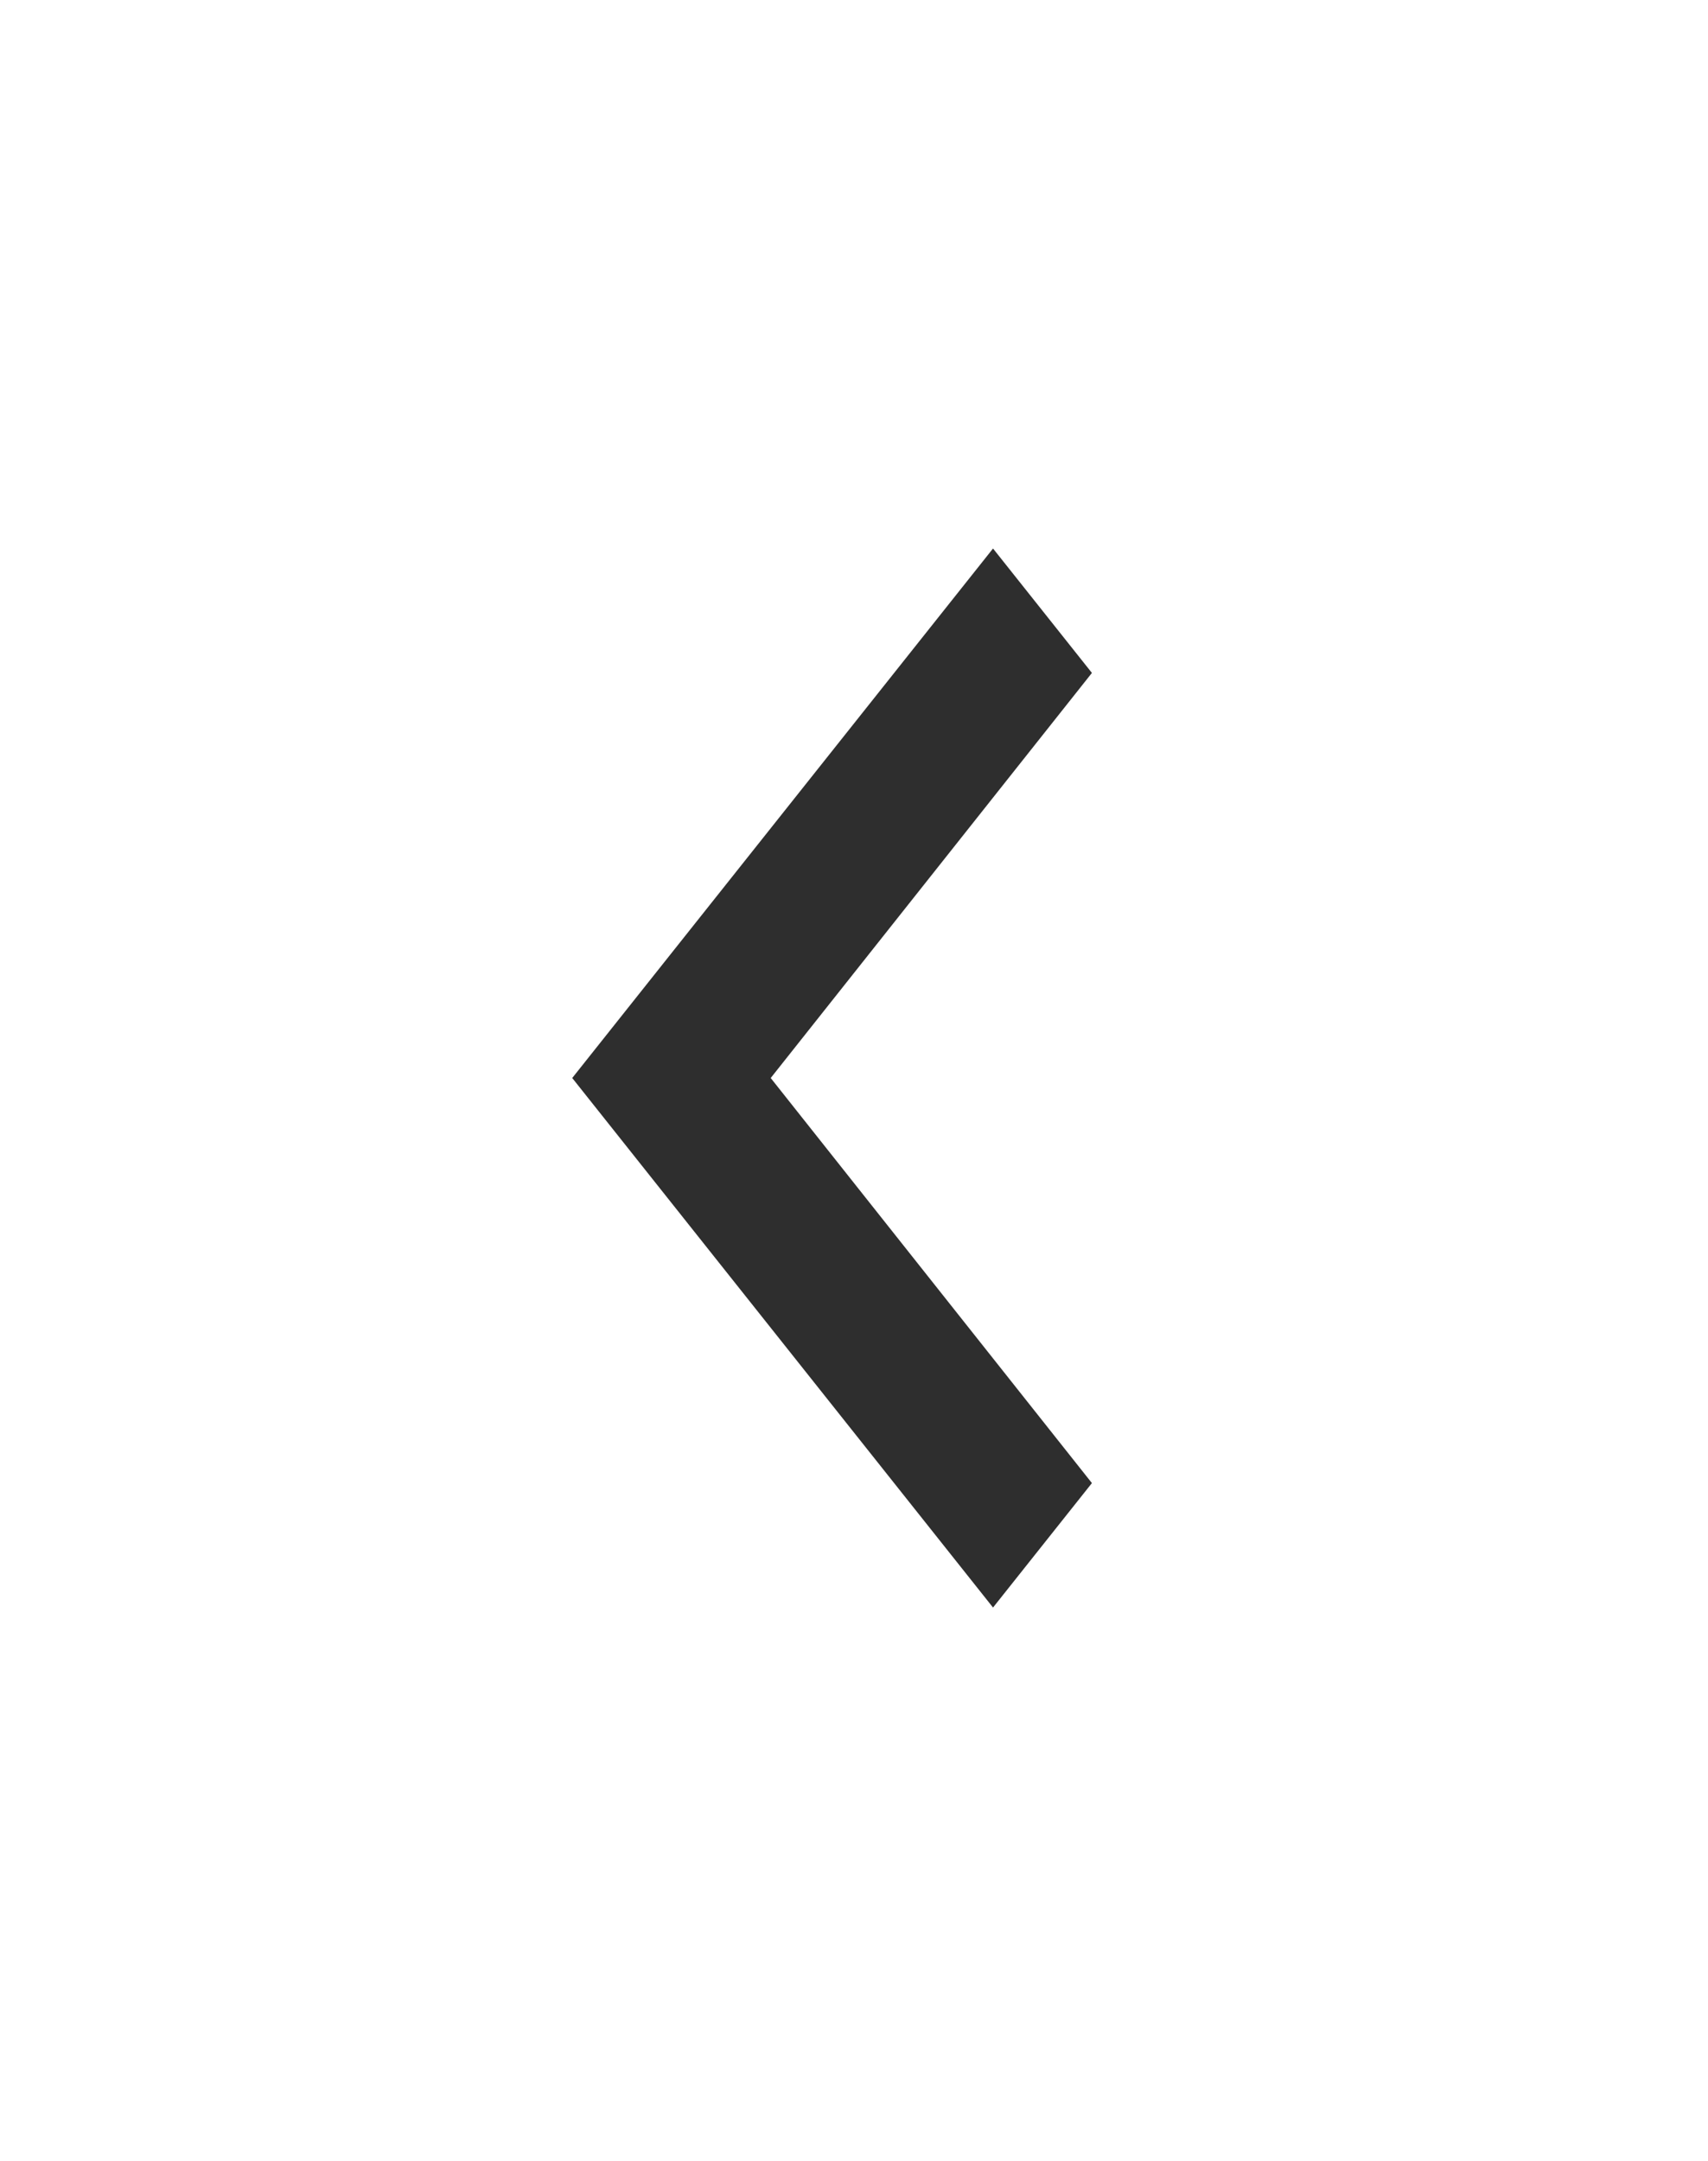 <svg width="68" height="86" viewBox="0 0 68 86" fill="none" xmlns="http://www.w3.org/2000/svg">
<path fill-rule="evenodd" clip-rule="evenodd" d="M43.472 59.026L30.684 42.904L43.472 26.782L39.535 21.83L22.782 42.904L39.535 63.979L43.472 59.026Z" fill="#2E2E2E"/>
</svg>
